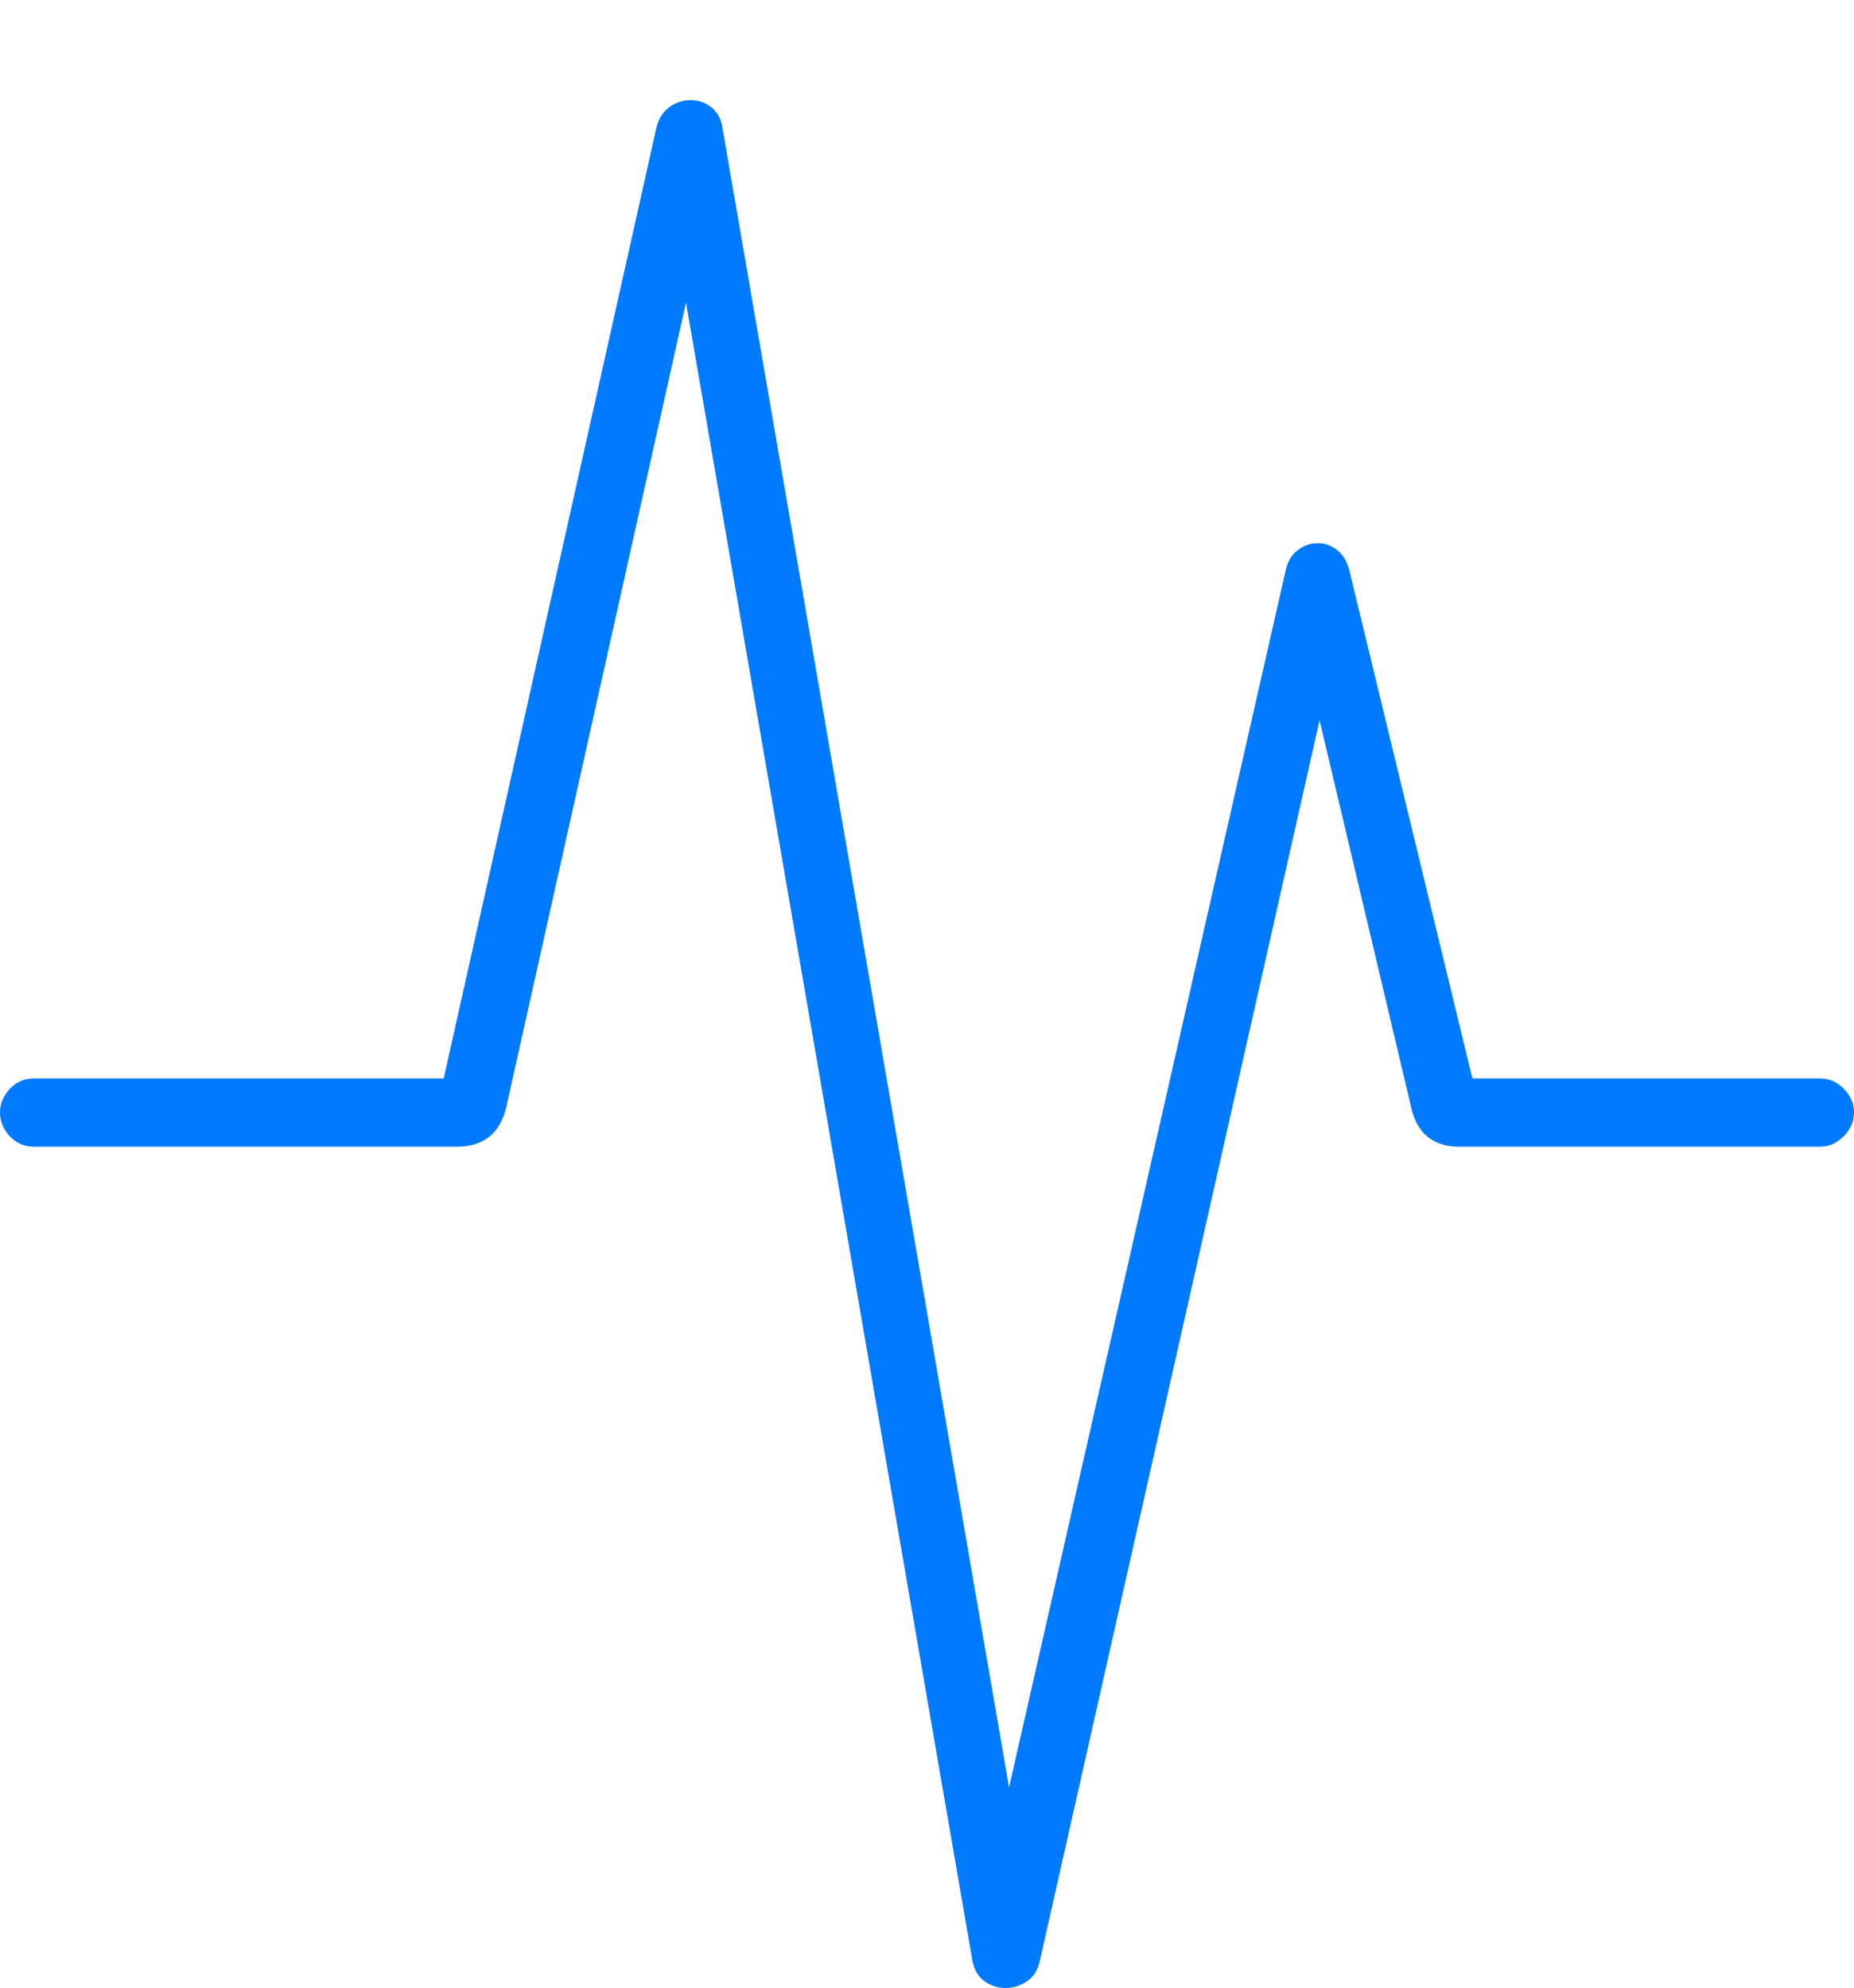 <?xml version="1.0" encoding="UTF-8"?>
<!--Generator: Apple Native CoreSVG 175-->
<!DOCTYPE svg
PUBLIC "-//W3C//DTD SVG 1.1//EN"
       "http://www.w3.org/Graphics/SVG/1.1/DTD/svg11.dtd">
<svg version="1.1" xmlns="http://www.w3.org/2000/svg" xmlns:xlink="http://www.w3.org/1999/xlink" width="18.675" height="20.027">
 <g>
  <rect height="20.027" opacity="0" width="18.675" x="0" y="0"/>
  <path d="M0.345 11.552L4.6 11.552Q5.004 11.552 5.099 11.155L7.047 2.434L6.804 2.434L9.793 19.741Q9.818 19.886 9.913 19.956Q10.009 20.027 10.129 20.027Q10.248 20.027 10.349 19.956Q10.449 19.886 10.477 19.741L13.406 6.749L13.171 6.746L14.211 11.141Q14.296 11.552 14.703 11.552L18.33 11.552Q18.468 11.552 18.572 11.446Q18.675 11.341 18.675 11.205Q18.675 11.074 18.573 10.969Q18.471 10.864 18.33 10.864L14.354 10.864L14.944 11.331L13.588 5.731Q13.551 5.604 13.464 5.538Q13.377 5.472 13.271 5.472Q13.166 5.472 13.074 5.541Q12.982 5.609 12.952 5.739L10.03 18.596L10.266 18.596L7.279 1.299Q7.261 1.157 7.166 1.082Q7.071 1.006 6.953 1.008Q6.835 1.01 6.738 1.083Q6.64 1.155 6.609 1.299L4.365 11.331L4.949 10.864L0.345 10.864Q0.197 10.864 0.098 10.97Q0 11.077 0 11.205Q0 11.341 0.098 11.446Q0.197 11.552 0.345 11.552Z" fill="#007aff"/>
 </g>
</svg>
